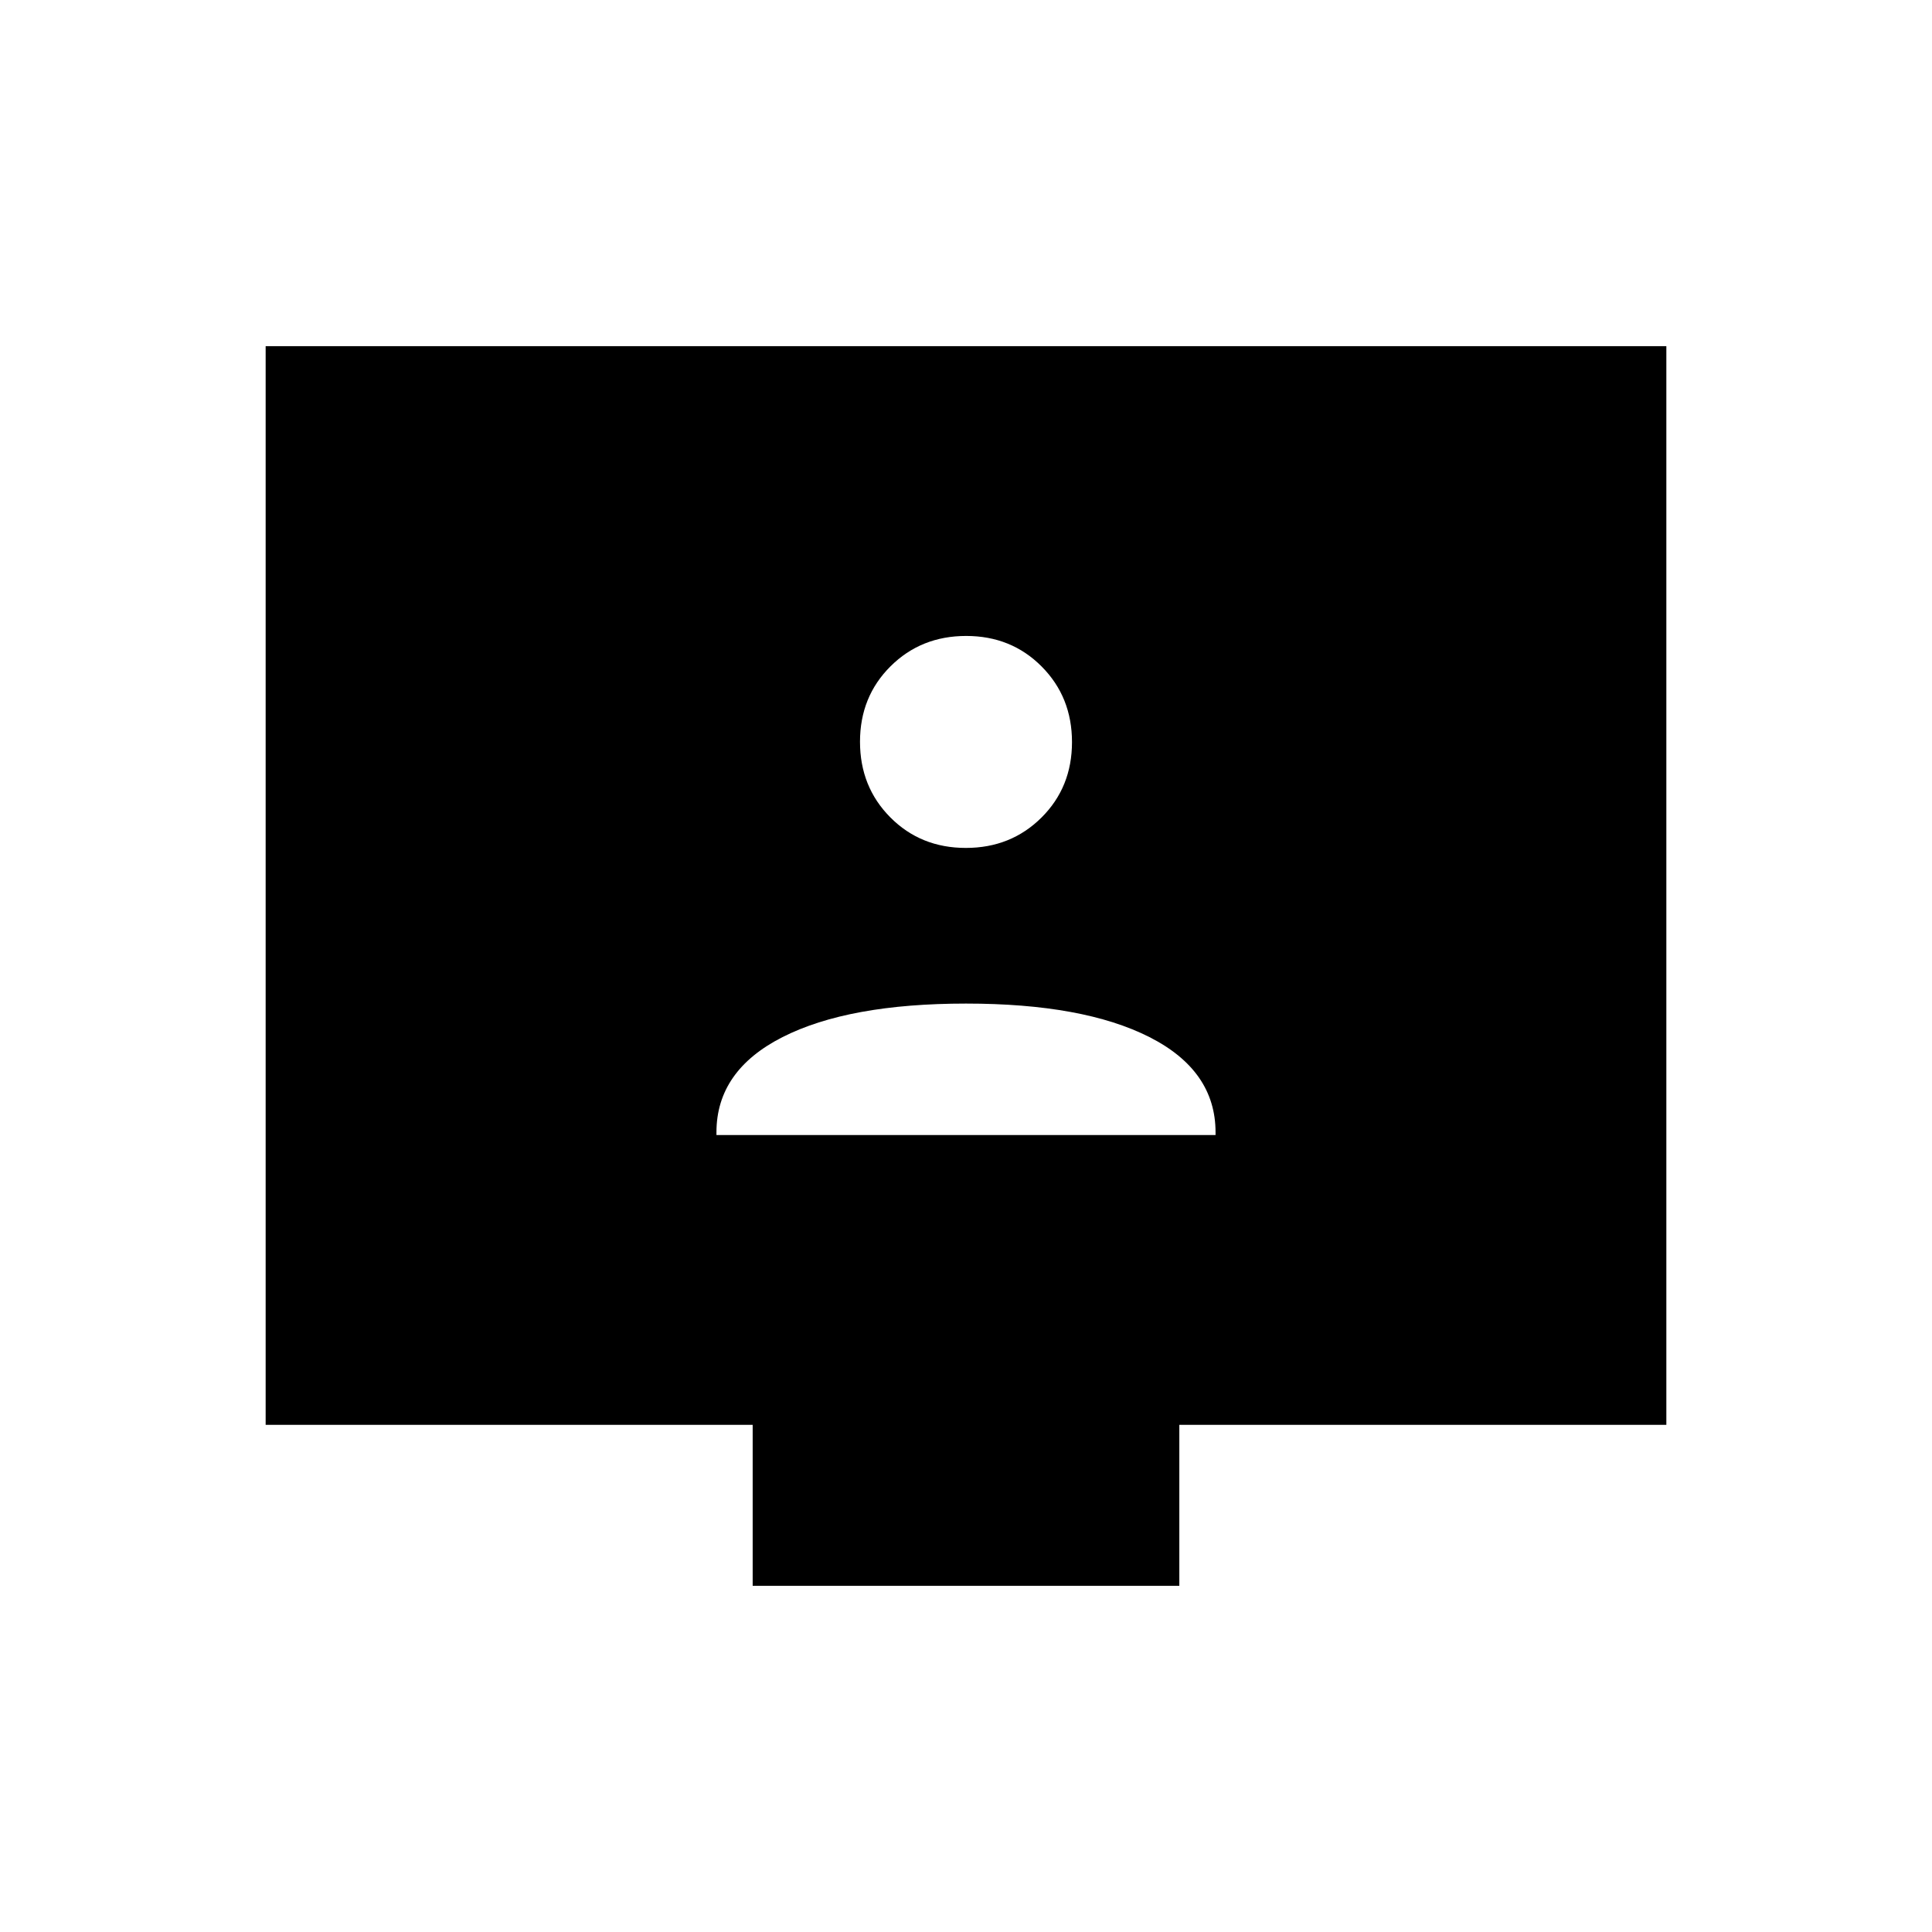 <svg xmlns="http://www.w3.org/2000/svg" height="40" viewBox="0 -960 960 960" width="40"><path d="M356-396h248v-1.34q0-30.66-32.83-47.33-32.84-16.66-91.17-16.66t-91.17 16.66Q356-428 356-397.34v1.34Zm123.92-142.67q22.41 0 37.58-15.08 15.17-15.08 15.17-37.5t-15.09-37.58Q502.5-644 480.08-644q-22.41 0-37.58 15.08-15.17 15.09-15.17 37.5 0 22.42 15.09 37.59 15.08 15.16 37.5 15.16ZM374-172v-80H132v-536h696v536H586v80H374Z"/></svg>